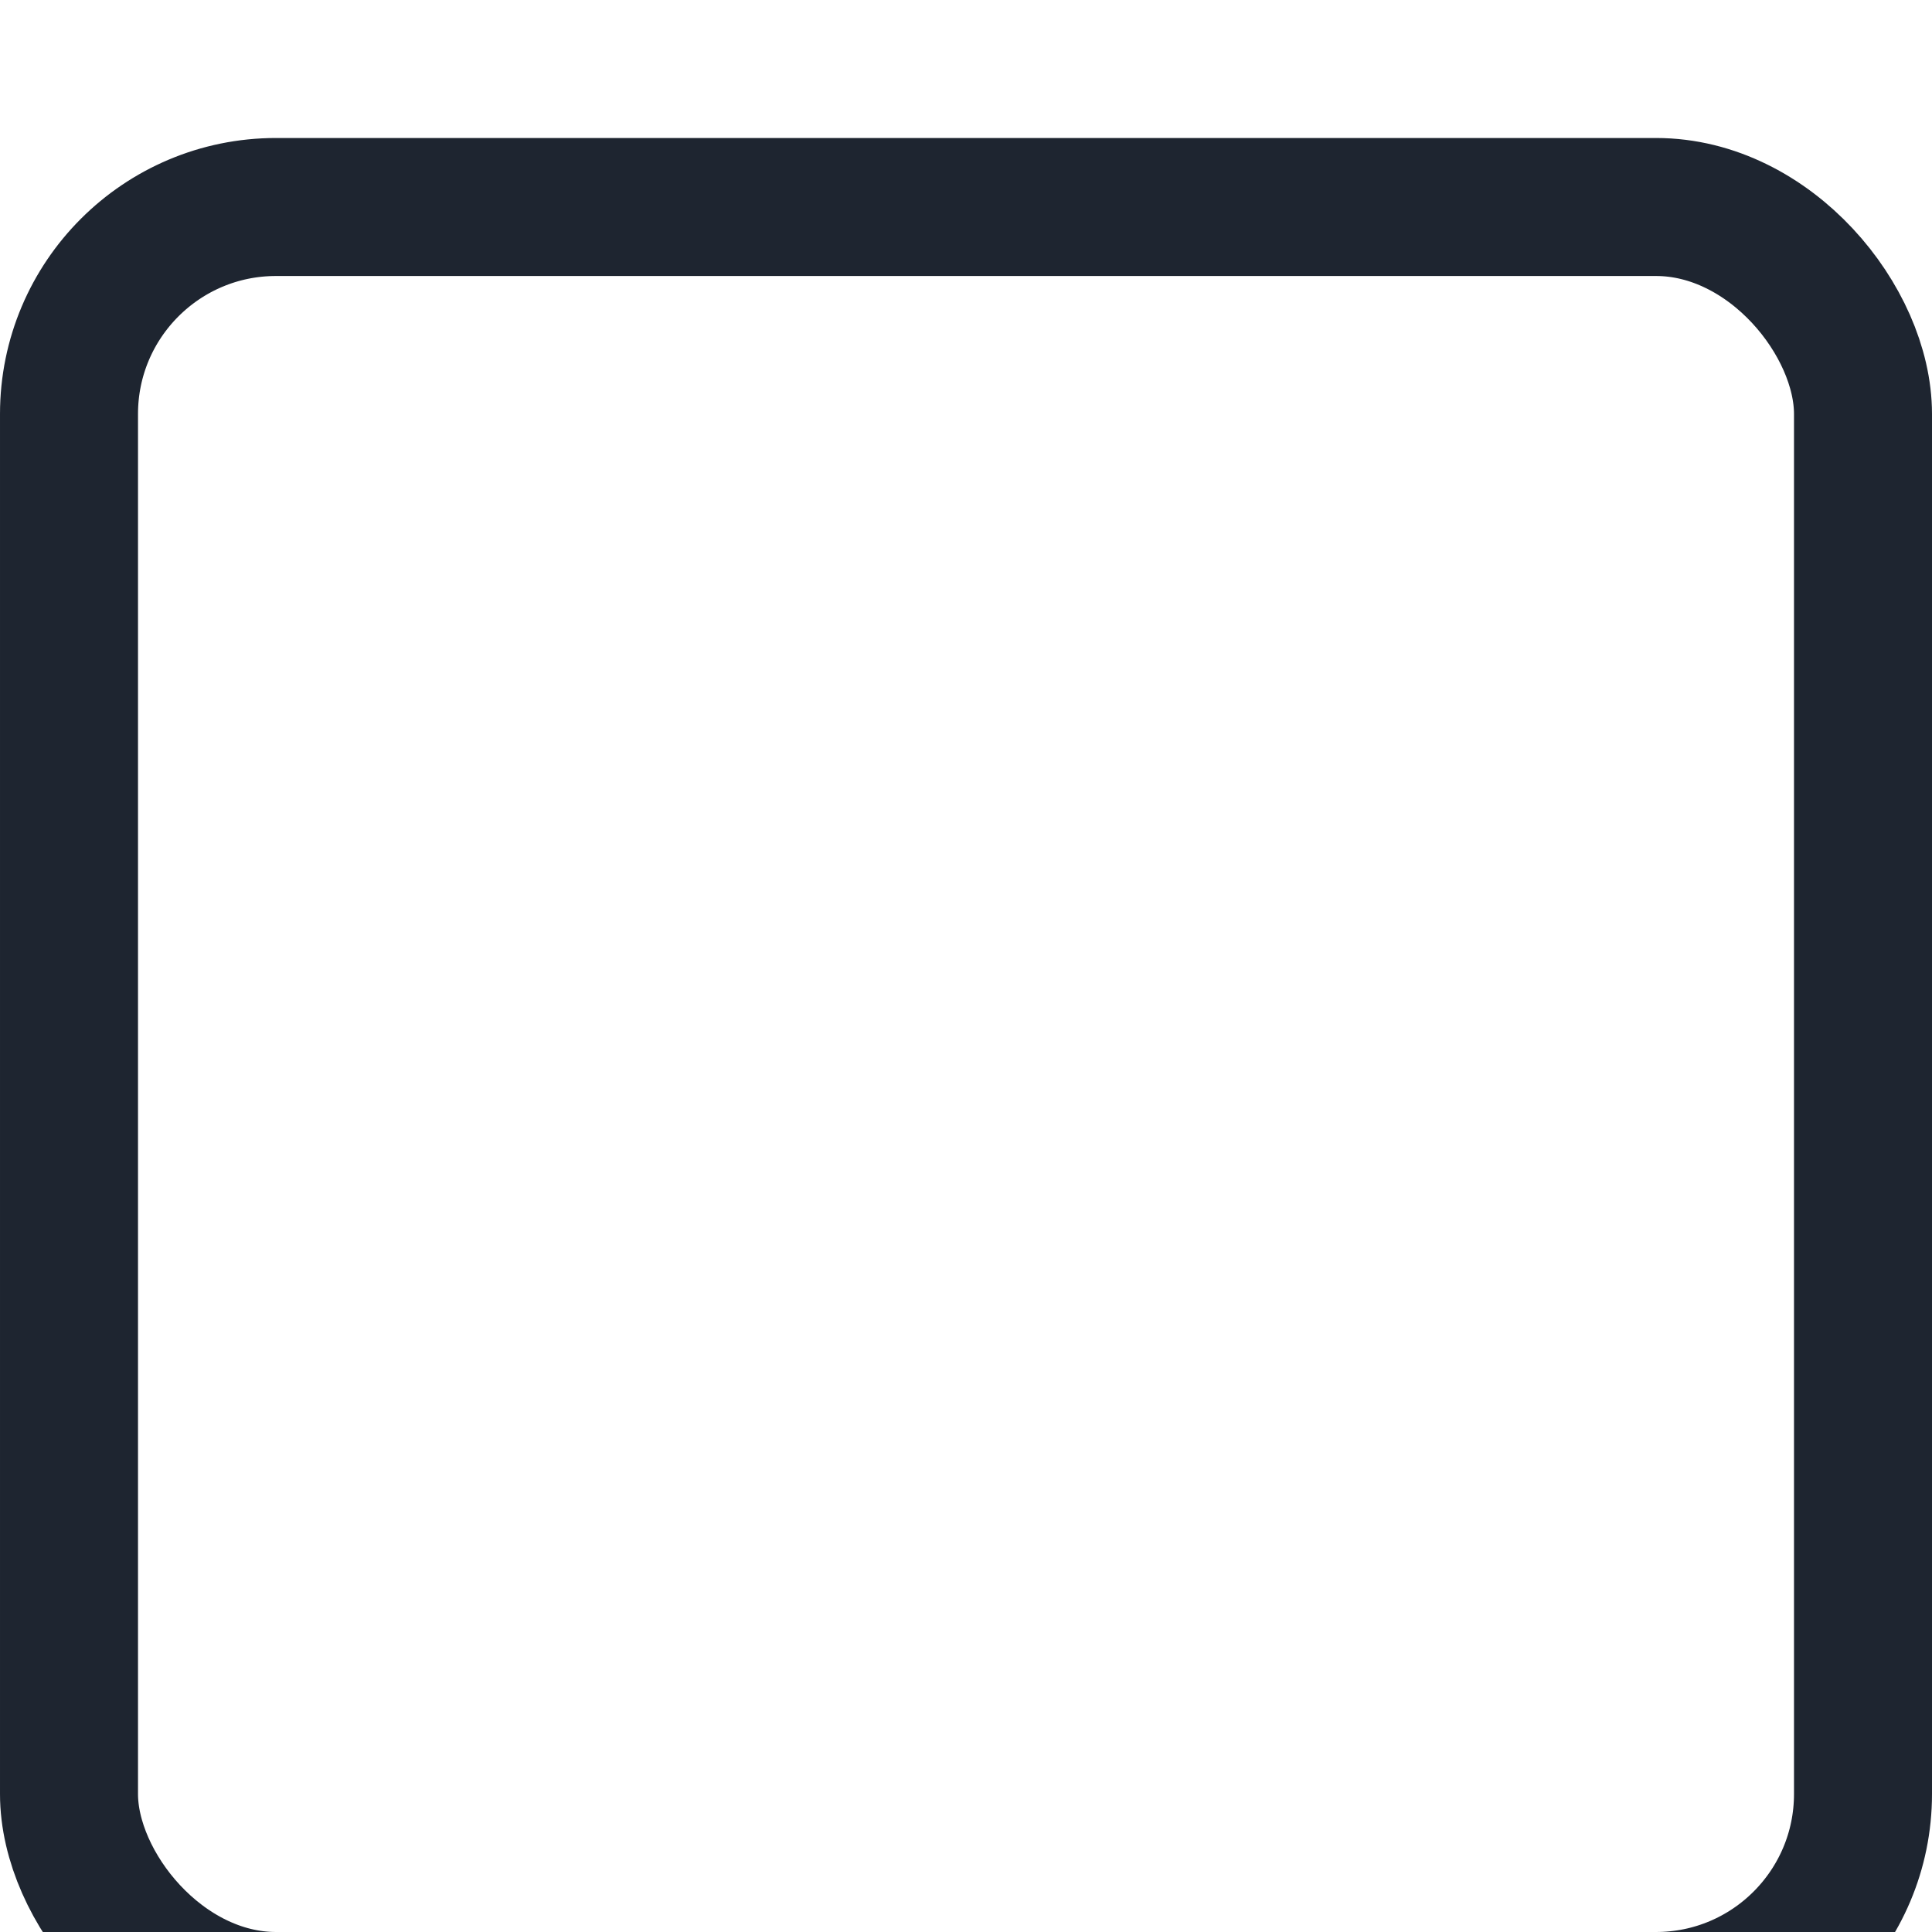 <svg width="14" height="14" viewBox="0 0 14 14" fill="none" xmlns="http://www.w3.org/2000/svg">
    <g filter="url(#filter0_i)">
        <rect x="0.5" y="0.5" width="13" height="13" rx="1.5" stroke="#1E2530"/>
    </g>
    <defs>
        <filter id="filter0_i" x="0" y="0" width="14" height="15" filterUnits="userSpaceOnUse" color-interpolation-filters="sRGB">
            <feFlood flood-opacity="0" result="BackgroundImageFix"/>
            <feBlend mode="normal" in="SourceGraphic" in2="BackgroundImageFix" result="shape"/>
            <feColorMatrix in="SourceAlpha" type="matrix" values="0 0 0 0 0 0 0 0 0 0 0 0 0 0 0 0 0 0 127 0" result="hardAlpha"/>
            <feOffset dy="1"/>
            <feGaussianBlur stdDeviation="0.5"/>
            <feComposite in2="hardAlpha" operator="arithmetic" k2="-1" k3="1"/>
            <feColorMatrix type="matrix" values="0 0 0 0 0 0 0 0 0 0 0 0 0 0 0 0 0 0 0.1 0"/>
            <feBlend mode="normal" in2="shape" result="effect1_innerShadow"/>
        </filter>
    </defs>
</svg>
